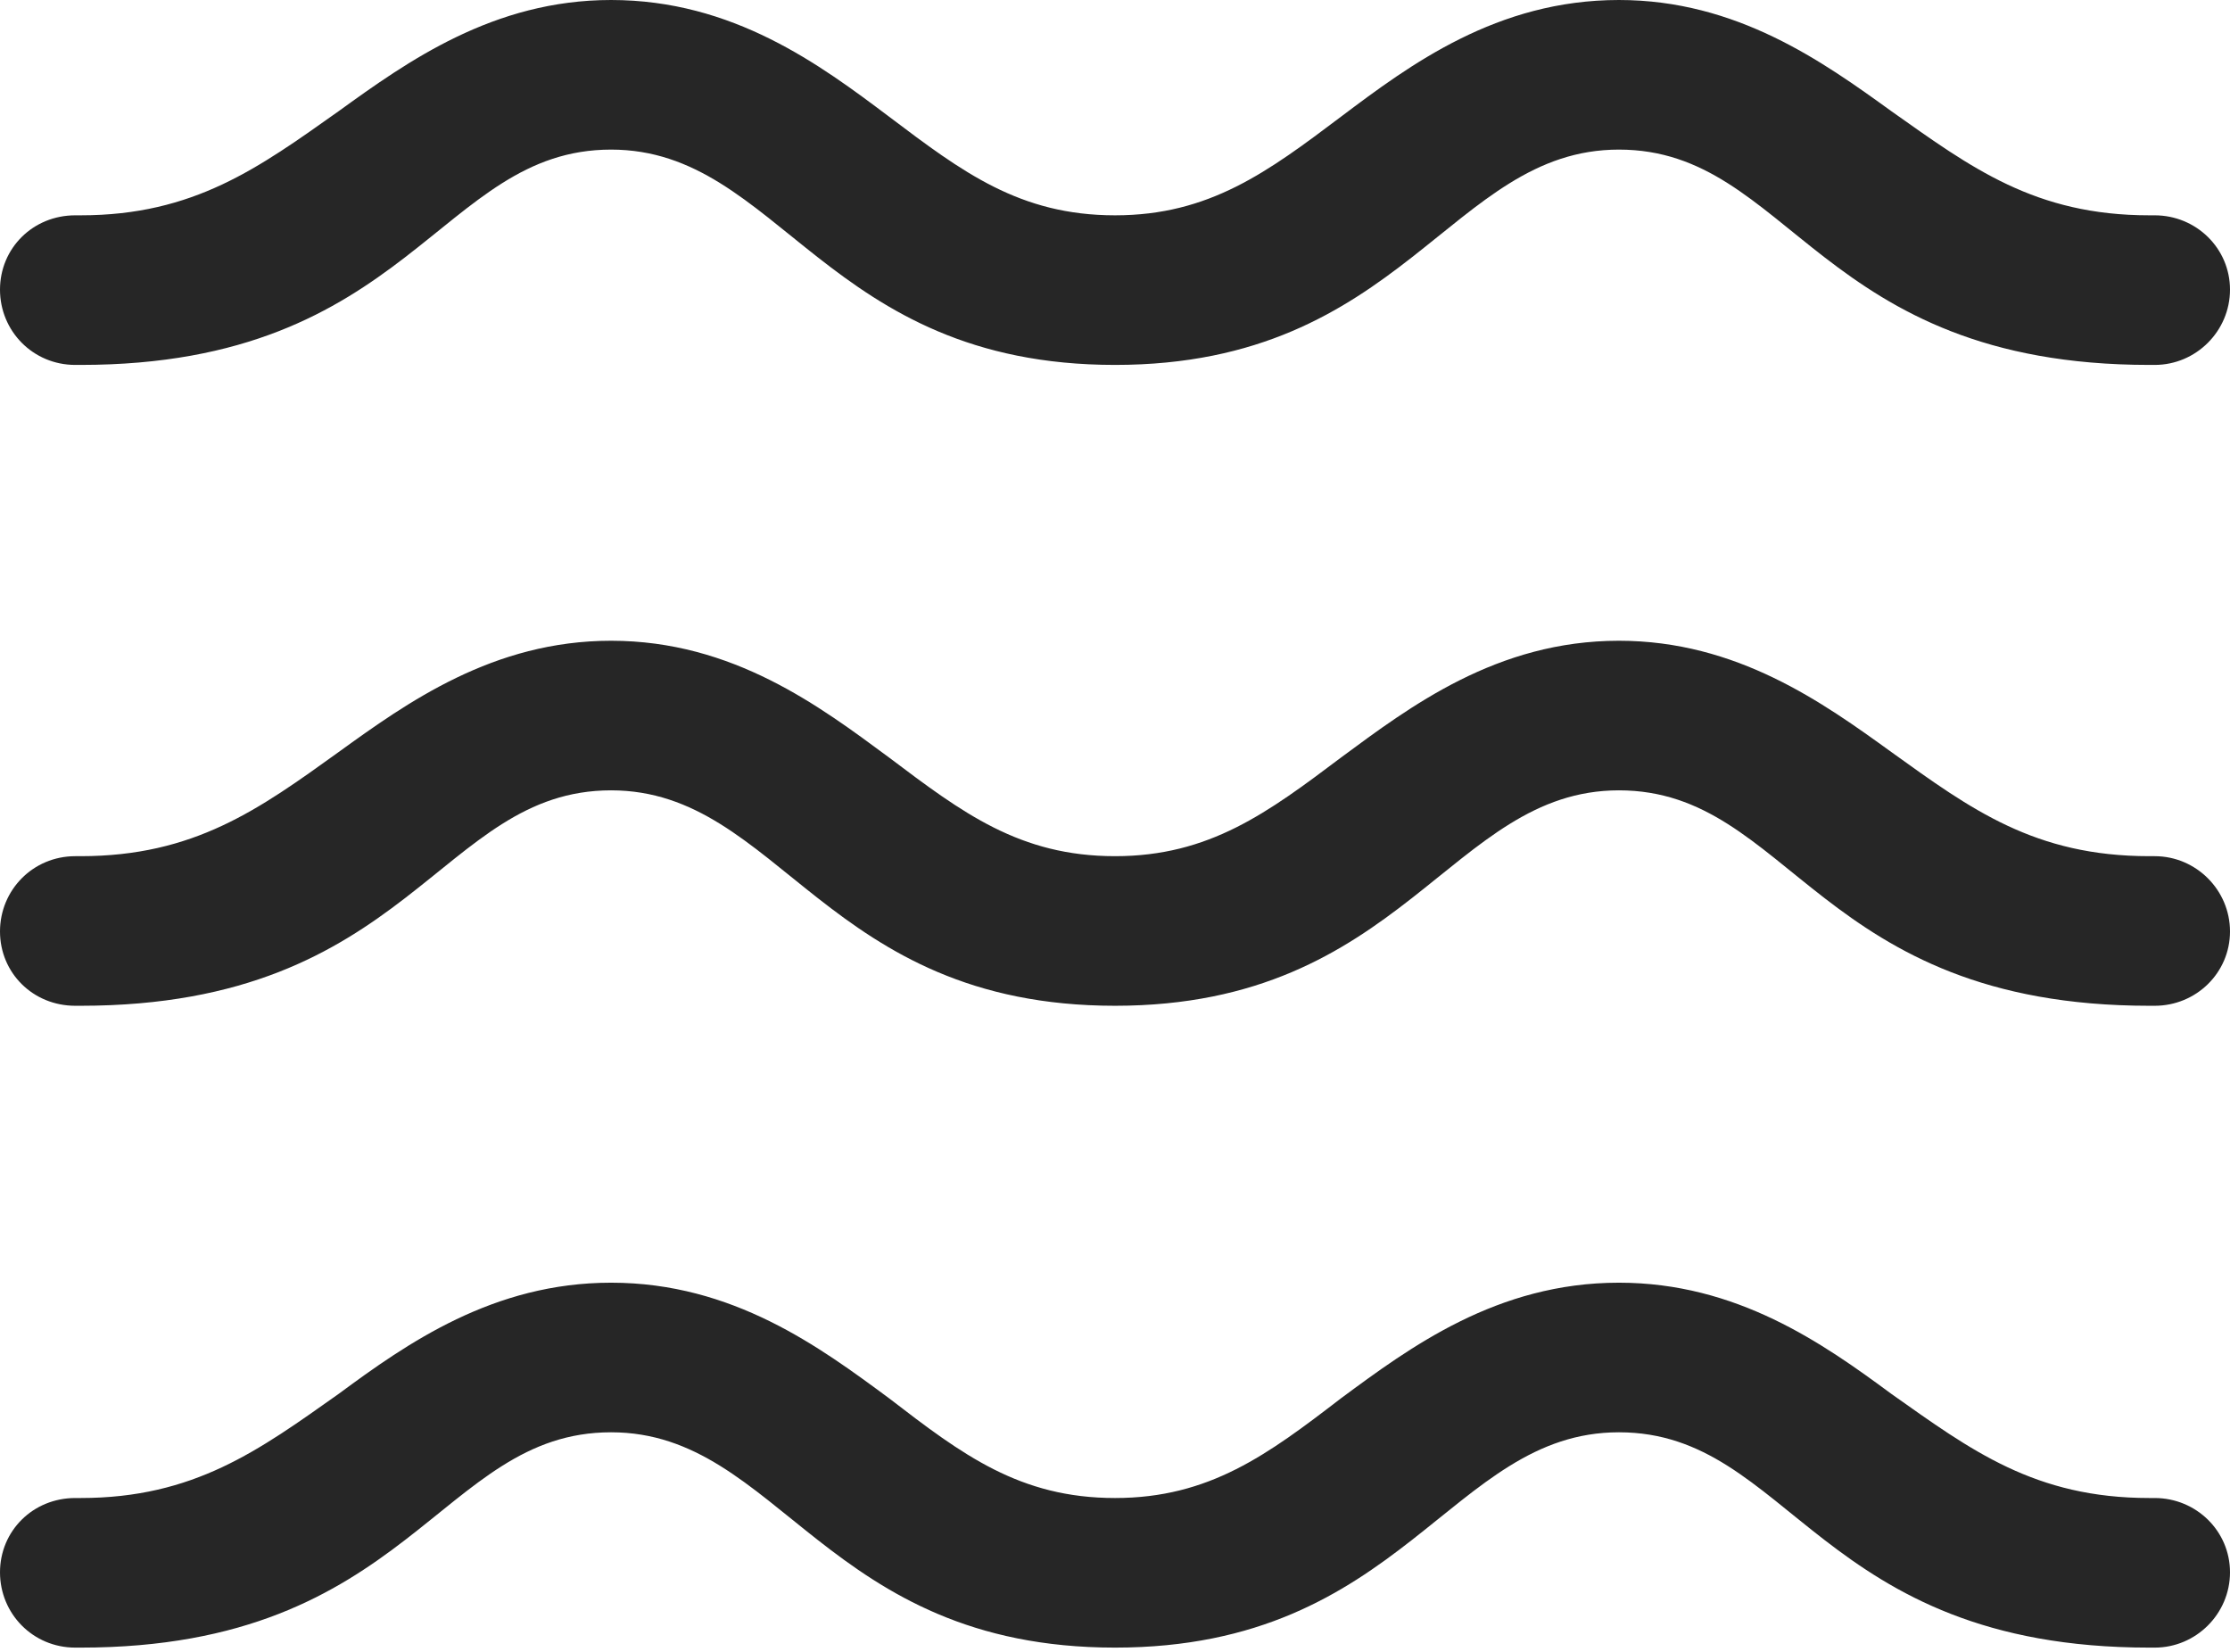 <?xml version="1.0" encoding="UTF-8"?>
<!--Generator: Apple Native CoreSVG 175.5-->
<!DOCTYPE svg
PUBLIC "-//W3C//DTD SVG 1.1//EN"
       "http://www.w3.org/Graphics/SVG/1.1/DTD/svg11.dtd">
<svg version="1.1" xmlns="http://www.w3.org/2000/svg" xmlns:xlink="http://www.w3.org/1999/xlink" width="20.527" height="15.205">
 <g>
  <rect height="15.205" opacity="0" width="20.527" x="0" y="0"/>
  <path d="M10.264 15.166C12.92 15.166 13.35 13.184 14.902 13.184C16.484 13.184 16.738 15.166 19.785 15.166L19.834 15.166C20.215 15.166 20.527 14.854 20.527 14.473C20.527 14.092 20.215 13.789 19.834 13.789L19.785 13.789C18.73 13.789 18.145 13.35 17.412 12.832C16.777 12.363 15.986 11.807 14.902 11.807C13.779 11.807 12.979 12.402 12.344 12.871C11.67 13.389 11.133 13.789 10.264 13.789C9.385 13.789 8.857 13.389 8.184 12.871C7.549 12.402 6.748 11.807 5.625 11.807C4.541 11.807 3.75 12.363 3.115 12.832C2.383 13.35 1.787 13.789 0.742 13.789L0.693 13.789C0.303 13.789 0 14.092 0 14.473C0 14.854 0.303 15.166 0.693 15.166L0.742 15.166C3.779 15.166 4.043 13.184 5.625 13.184C7.178 13.184 7.598 15.166 10.264 15.166Z" fill="#000000" fill-opacity="0.85"/>
  <path d="M10.264 9.258C12.92 9.258 13.35 7.275 14.902 7.275C16.484 7.275 16.738 9.258 19.785 9.258L19.834 9.258C20.215 9.258 20.527 8.955 20.527 8.574C20.527 8.193 20.215 7.881 19.834 7.881L19.785 7.881C18.73 7.881 18.145 7.451 17.412 6.924C16.777 6.465 15.986 5.898 14.902 5.898C13.779 5.898 12.979 6.504 12.344 6.973C11.67 7.48 11.133 7.881 10.264 7.881C9.385 7.881 8.857 7.48 8.184 6.973C7.549 6.504 6.748 5.898 5.625 5.898C4.541 5.898 3.75 6.465 3.115 6.924C2.383 7.451 1.787 7.881 0.742 7.881L0.693 7.881C0.303 7.881 0 8.193 0 8.574C0 8.955 0.303 9.258 0.693 9.258L0.742 9.258C3.779 9.258 4.043 7.275 5.625 7.275C7.178 7.275 7.598 9.258 10.264 9.258Z" fill="#000000" fill-opacity="0.85"/>
  <path d="M10.264 3.359C12.92 3.359 13.35 1.377 14.902 1.377C16.484 1.377 16.738 3.359 19.785 3.359L19.834 3.359C20.215 3.359 20.527 3.047 20.527 2.666C20.527 2.285 20.215 1.982 19.834 1.982L19.785 1.982C18.73 1.982 18.145 1.543 17.412 1.025C16.777 0.566 15.986 0 14.902 0C13.779 0 12.979 0.596 12.344 1.074C11.67 1.582 11.133 1.982 10.264 1.982C9.385 1.982 8.857 1.582 8.184 1.074C7.549 0.596 6.748 0 5.625 0C4.541 0 3.75 0.566 3.115 1.025C2.383 1.543 1.787 1.982 0.742 1.982L0.693 1.982C0.303 1.982 0 2.285 0 2.666C0 3.047 0.303 3.359 0.693 3.359L0.742 3.359C3.779 3.359 4.043 1.377 5.625 1.377C7.178 1.377 7.598 3.359 10.264 3.359Z" fill="#000000" fill-opacity="0.85"/>
 </g>
</svg>
